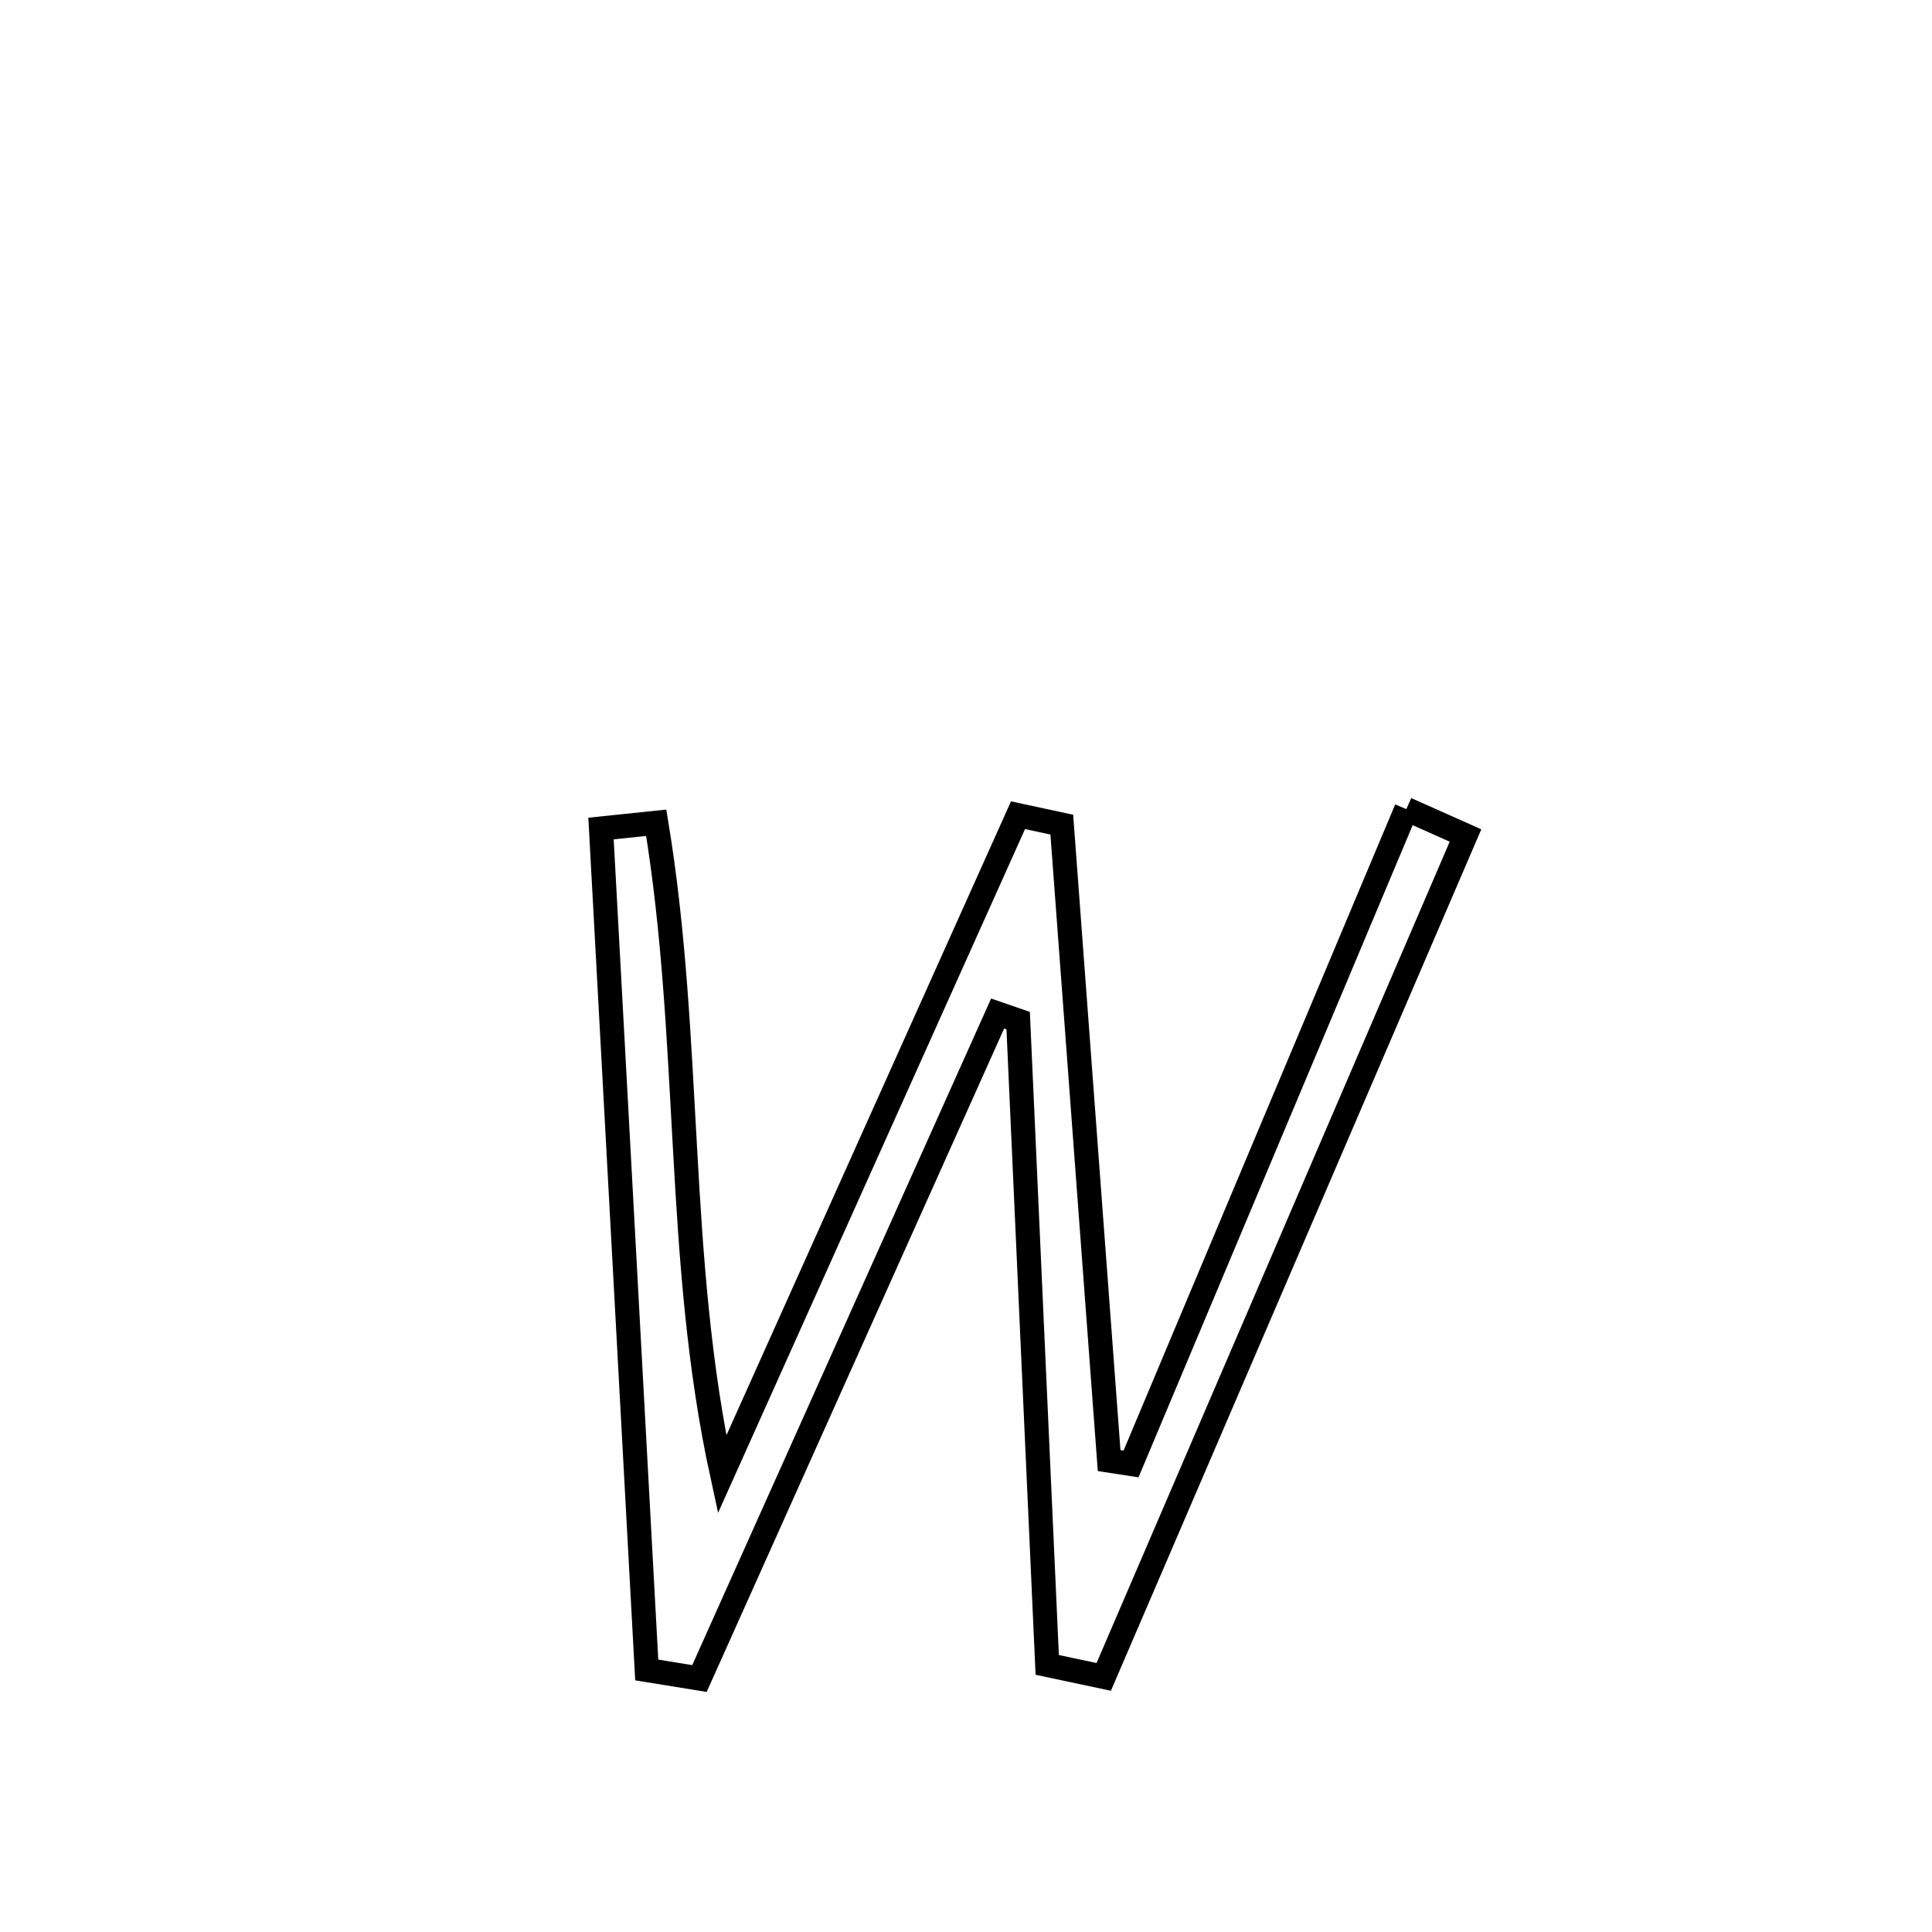 <svg xmlns="http://www.w3.org/2000/svg" viewBox="0.0 0.0 24.0 24.0" height="200px" width="200px"><path fill="none" stroke="black" stroke-width=".3" stroke-opacity="1.0"  filling="0" d="M17.47 10.051 L17.47 10.051 C17.715 10.16 17.96 10.27 18.205 10.379 L18.205 10.379 C17.456 12.121 16.707 13.863 15.958 15.605 C15.209 17.347 14.46 19.089 13.711 20.831 L13.711 20.831 C13.477 20.781 13.243 20.732 13.009 20.682 L13.009 20.682 C12.949 19.348 12.889 18.014 12.828 16.68 C12.768 15.346 12.708 14.012 12.648 12.678 L12.648 12.678 C12.563 12.648 12.478 12.619 12.393 12.59 L12.393 12.59 C11.776 13.967 11.159 15.343 10.541 16.72 C9.924 18.097 9.307 19.474 8.689 20.851 L8.689 20.851 C8.471 20.815 8.252 20.78 8.034 20.745 L8.034 20.745 C7.939 19.003 7.845 17.26 7.75 15.518 C7.655 13.776 7.561 12.034 7.466 10.292 L7.466 10.292 C7.695 10.268 7.923 10.245 8.152 10.221 L8.152 10.221 C8.376 11.575 8.434 12.925 8.51 14.274 C8.585 15.623 8.677 16.97 8.97 18.316 L8.97 18.316 C9.583 16.951 10.195 15.586 10.808 14.221 C11.42 12.856 12.033 11.492 12.646 10.127 L12.646 10.127 C12.827 10.166 13.008 10.205 13.19 10.244 L13.19 10.244 C13.288 11.561 13.386 12.877 13.484 14.194 C13.582 15.511 13.68 16.828 13.778 18.144 L13.778 18.144 C13.868 18.158 13.959 18.172 14.05 18.186 L14.05 18.186 C14.62 16.83 15.19 15.474 15.76 14.118 C16.33 12.762 16.9 11.407 17.47 10.051 L17.47 10.051"></path></svg>